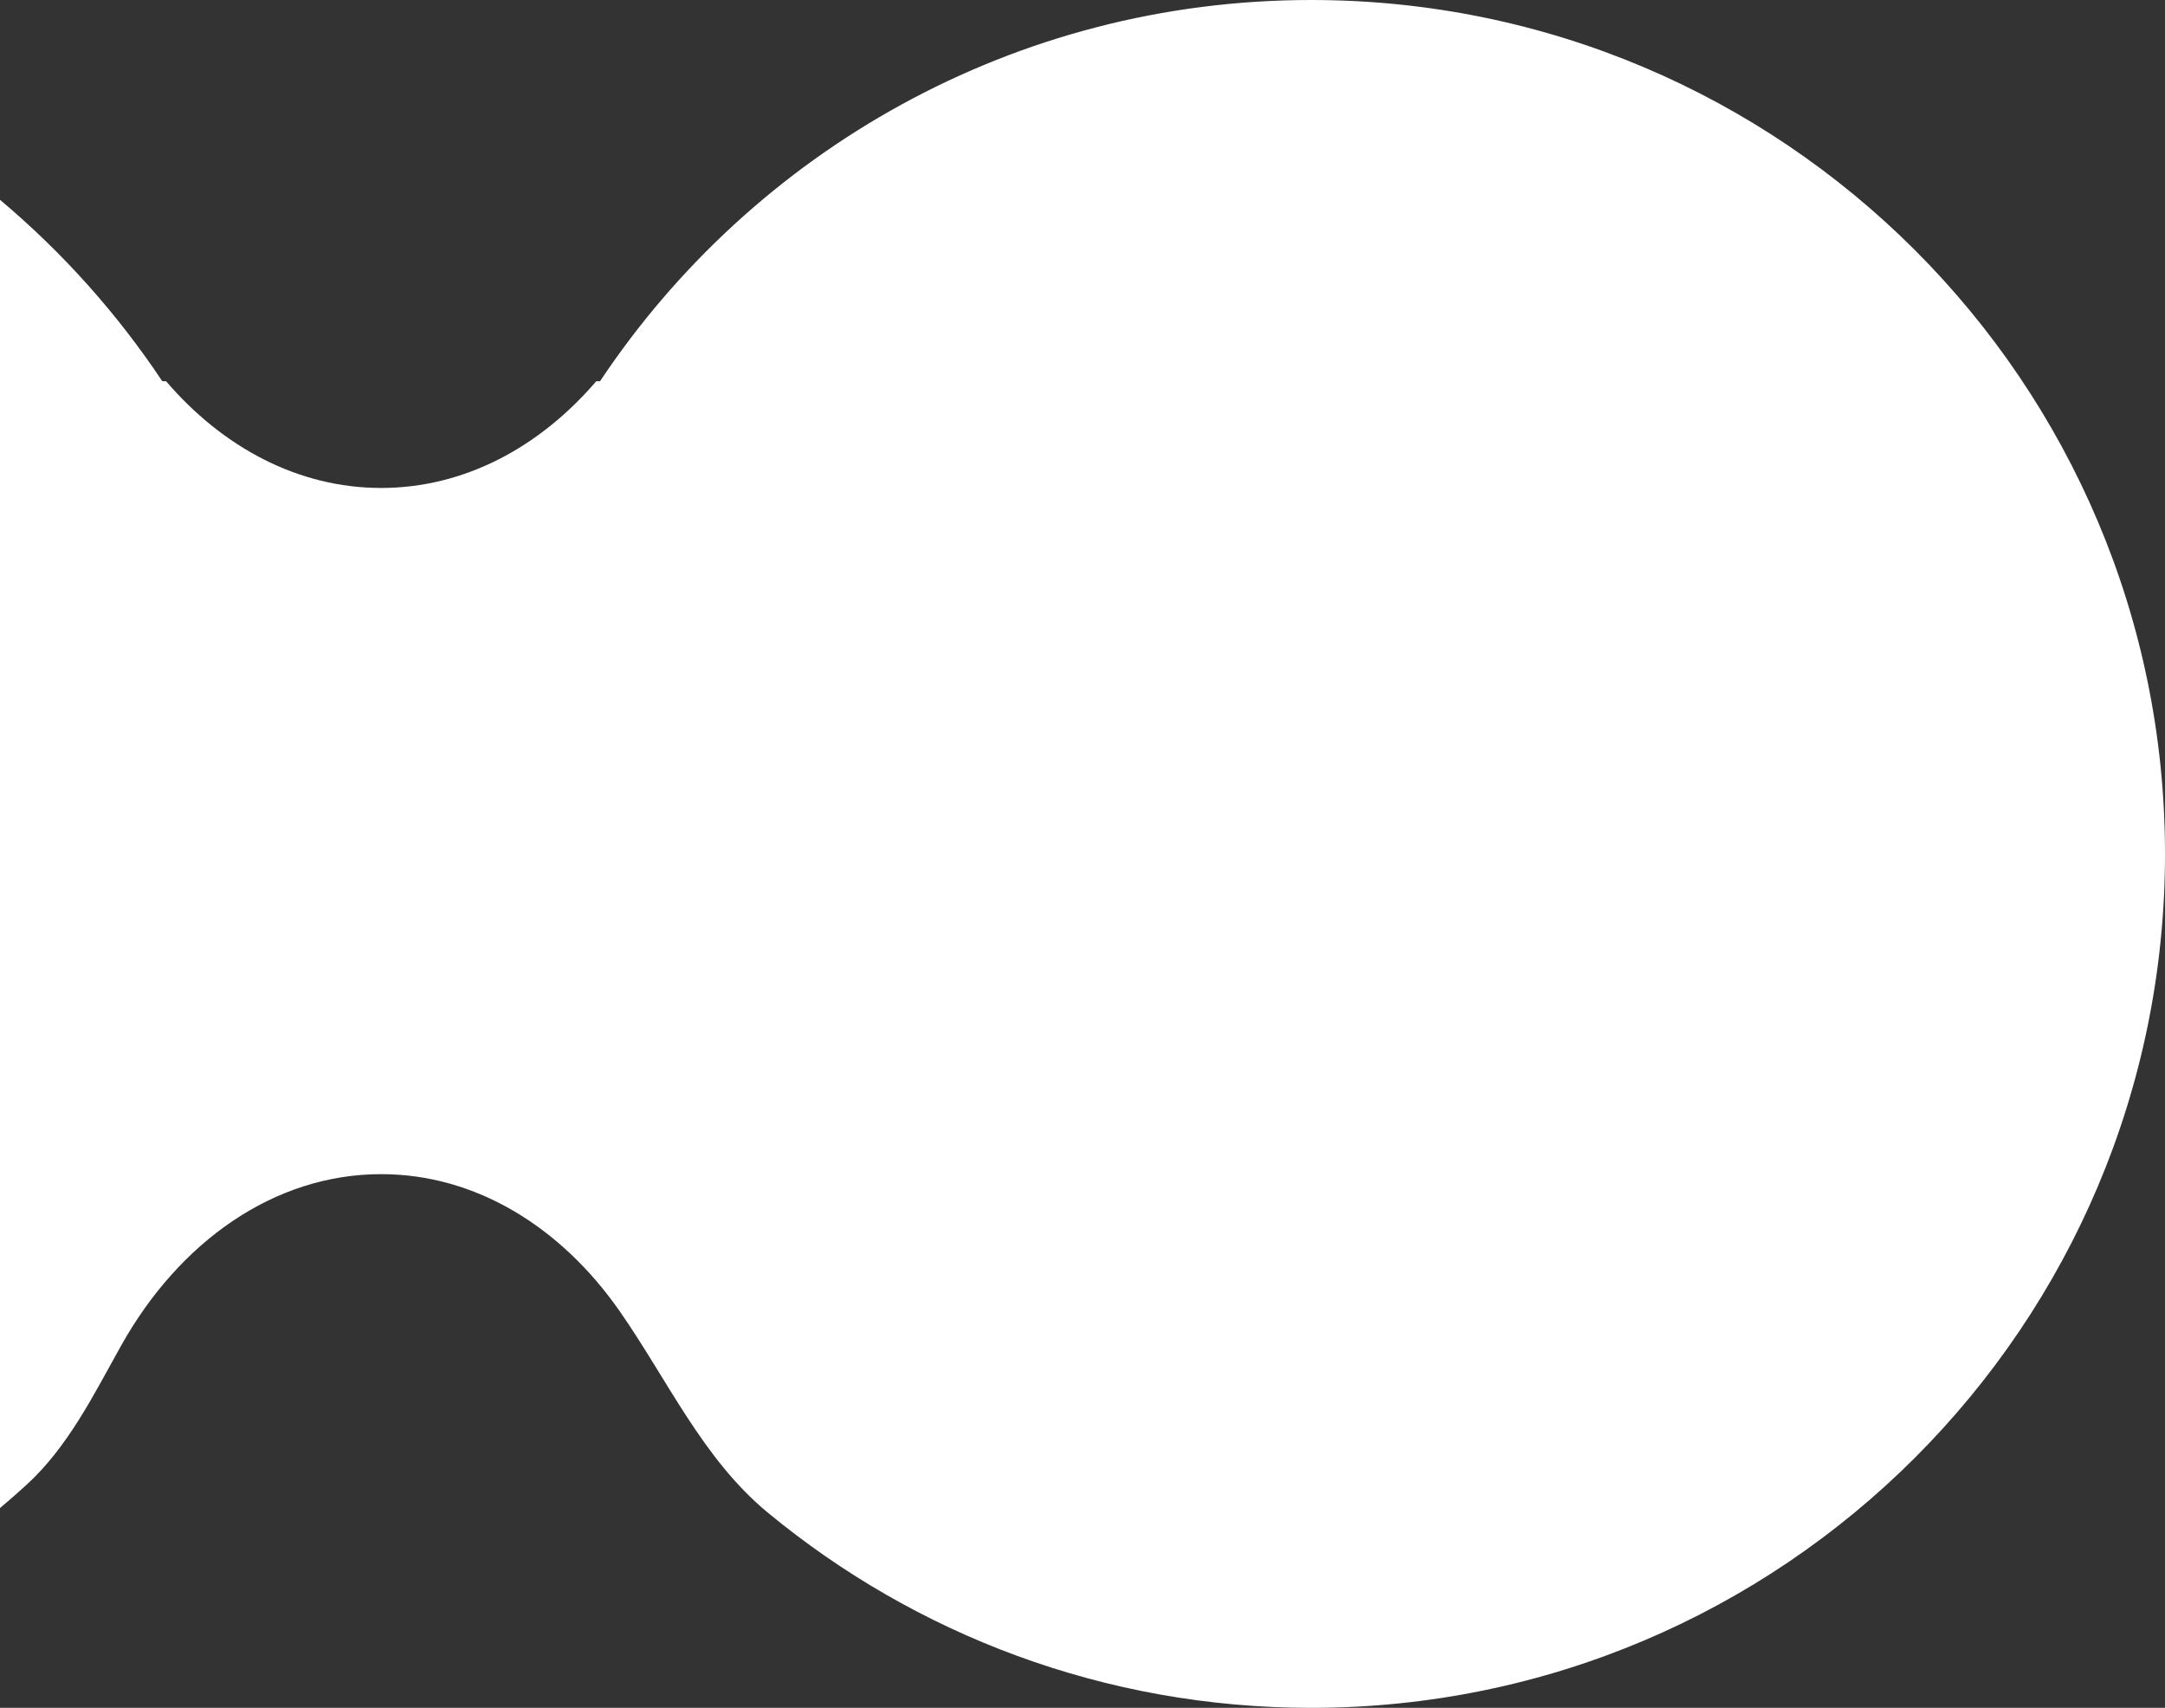 <svg width="142" height="112" viewBox="0 0 142 112" fill="none" xmlns="http://www.w3.org/2000/svg">
<rect x="0" y="0" width="142" height="112" fill="#333333" stroke="none"/>
<path d="M0 98.897C0.583 98.407 1.156 97.906 1.718 97.393C4.46 94.893 6.126 91.496 7.938 88.256C11.749 81.44 17.971 77 25 77C31.205 77 36.781 80.46 40.626 85.961C43.775 90.468 46.091 95.665 50.327 99.17C60.015 107.184 72.445 112 86 112C116.928 112 142 86.928 142 56C142 25.072 116.928 0 86 0C66.536 0 49.392 9.93 39.356 25H39.108C35.38 29.35 30.431 32 25 32C19.569 32 14.62 29.35 10.892 25H10.644C7.676 20.544 4.087 16.537 0 13.103V98.897Z" fill="white"/>
</svg>